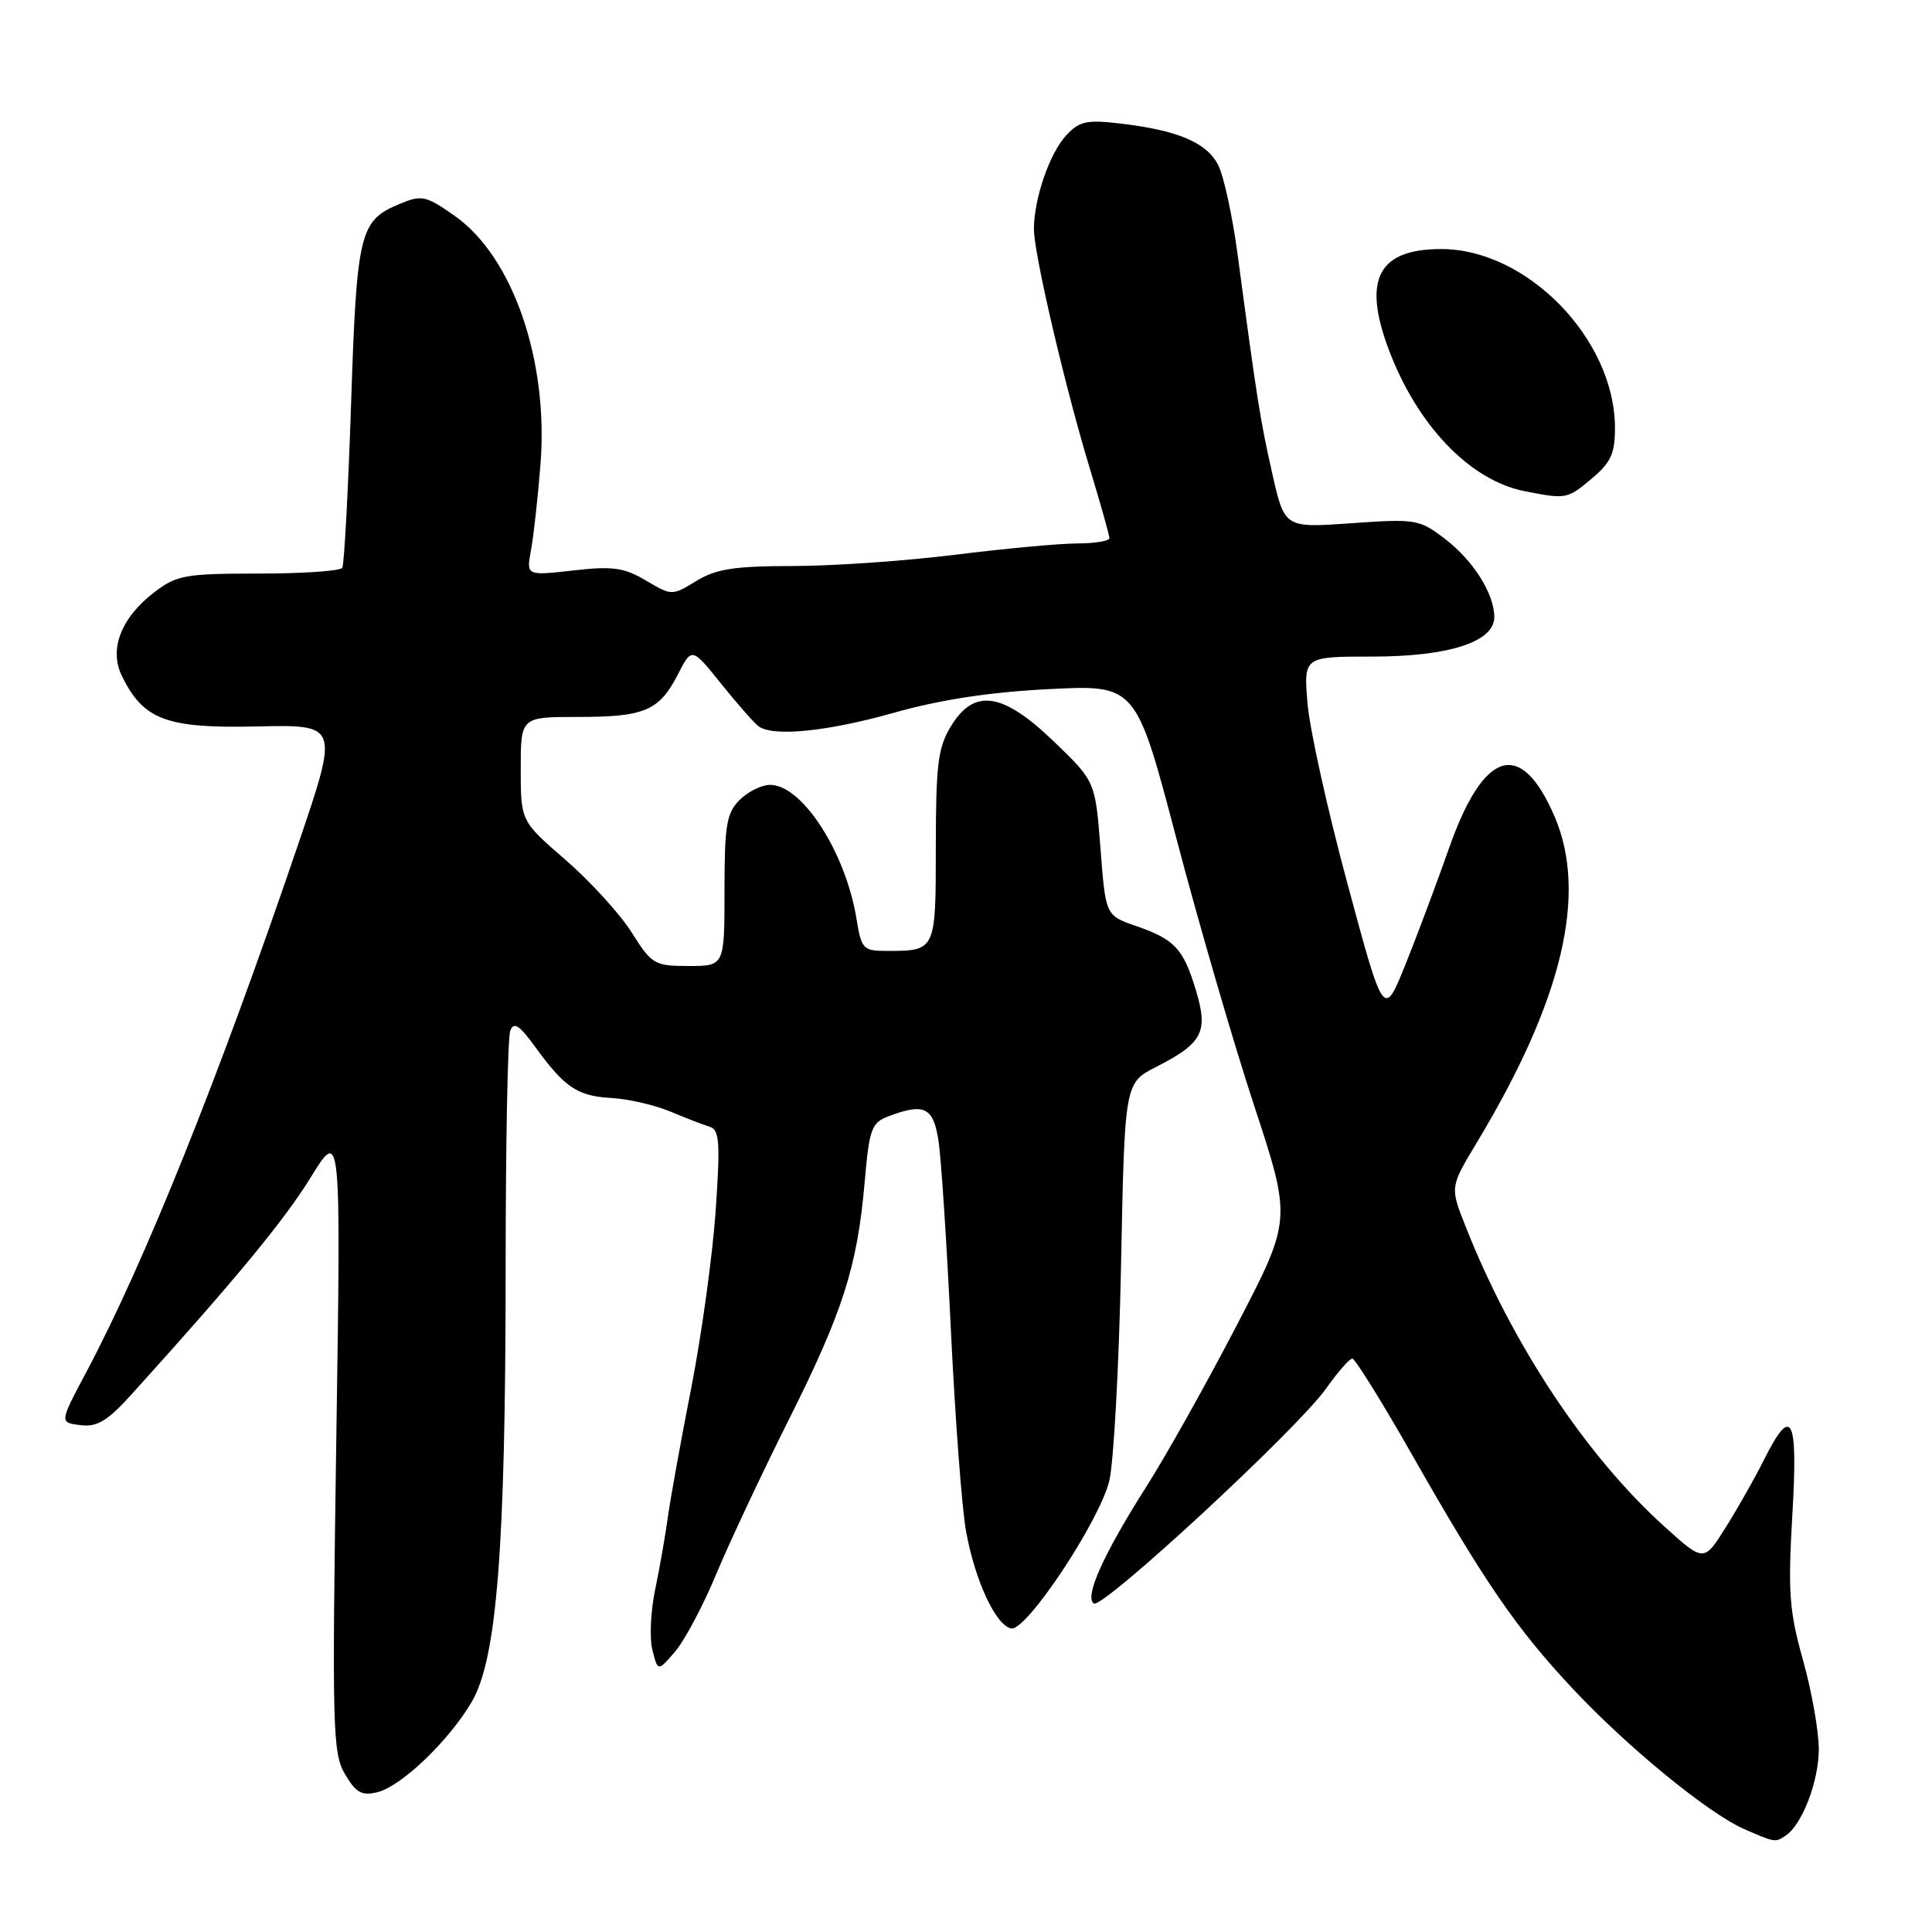 <?xml version="1.0" encoding="UTF-8" standalone="no"?>
<!DOCTYPE svg PUBLIC "-//W3C//DTD SVG 1.1//EN" "http://www.w3.org/Graphics/SVG/1.1/DTD/svg11.dtd" >
<svg xmlns="http://www.w3.org/2000/svg" xmlns:xlink="http://www.w3.org/1999/xlink" version="1.1" viewBox="0 0 256 256">
 <g >
 <path fill="currentColor"
d=" M 236.61 243.23 C 238.79 241.79 241.00 236.03 241.00 231.78 C 241.00 229.40 240.06 224.09 238.91 219.98 C 237.08 213.46 236.90 210.98 237.50 200.64 C 238.26 187.60 237.41 186.05 233.67 193.56 C 232.59 195.73 230.38 199.64 228.75 202.25 C 225.79 207.00 225.79 207.00 220.67 202.39 C 210.21 192.99 200.34 178.11 194.15 162.39 C 192.14 157.29 192.14 157.29 195.66 151.44 C 207.05 132.54 210.40 118.46 205.98 108.17 C 201.51 97.80 196.58 99.32 191.96 112.51 C 190.42 116.90 187.86 123.75 186.26 127.72 C 183.36 134.95 183.36 134.95 178.58 117.22 C 175.94 107.48 173.55 96.69 173.26 93.25 C 172.73 87.00 172.73 87.00 181.83 87.00 C 191.99 87.00 198.00 85.05 198.00 81.77 C 198.00 78.68 195.22 74.27 191.46 71.40 C 188.05 68.80 187.61 68.73 179.07 69.33 C 170.21 69.96 170.21 69.96 168.58 62.73 C 167.00 55.75 166.57 53.06 163.96 33.50 C 163.29 28.55 162.15 23.31 161.41 21.86 C 159.89 18.89 156.06 17.26 148.46 16.37 C 144.02 15.84 143.02 16.06 141.30 17.91 C 139.08 20.29 137.00 26.32 137.00 30.37 C 137.00 33.66 141.20 51.60 144.52 62.46 C 145.88 66.94 147.00 70.92 147.00 71.30 C 147.00 71.69 145.09 72.00 142.75 72.01 C 140.41 72.01 133.12 72.69 126.54 73.51 C 119.96 74.33 110.28 75.00 105.04 75.00 C 97.31 75.01 94.89 75.38 92.27 76.98 C 89.04 78.95 89.02 78.95 85.59 76.92 C 82.67 75.20 81.19 74.99 75.94 75.59 C 69.73 76.29 69.73 76.29 70.36 72.89 C 70.71 71.03 71.27 65.90 71.62 61.50 C 72.70 47.77 67.95 34.02 60.26 28.61 C 56.43 25.92 55.89 25.80 52.98 27.01 C 47.64 29.22 47.28 30.69 46.52 53.49 C 46.14 65.03 45.61 74.82 45.35 75.24 C 45.09 75.66 40.11 76.00 34.29 76.00 C 24.59 76.00 23.42 76.21 20.49 78.44 C 16.04 81.84 14.41 86.02 16.16 89.59 C 19.01 95.39 22.04 96.53 34.03 96.26 C 44.90 96.01 44.90 96.01 39.55 111.76 C 29.00 142.78 19.16 167.28 11.41 181.86 C 7.88 188.50 7.88 188.50 10.66 188.84 C 12.89 189.11 14.23 188.30 17.47 184.72 C 31.30 169.42 37.64 161.73 41.18 156.00 C 45.18 149.50 45.18 149.50 44.56 190.80 C 43.99 229.19 44.07 232.31 45.72 235.09 C 47.16 237.55 47.95 237.98 49.99 237.48 C 53.18 236.70 59.47 230.68 62.51 225.50 C 65.84 219.83 66.99 205.18 67.00 168.33 C 67.00 151.74 67.27 137.45 67.61 136.58 C 68.08 135.35 68.82 135.83 70.94 138.75 C 74.84 144.12 76.52 145.24 81.04 145.49 C 83.25 145.62 86.73 146.42 88.78 147.27 C 90.82 148.13 93.19 149.04 94.03 149.30 C 95.34 149.70 95.45 151.31 94.83 160.45 C 94.42 166.33 92.97 176.84 91.61 183.82 C 90.24 190.79 88.84 198.53 88.50 201.00 C 88.16 203.47 87.40 207.81 86.81 210.64 C 86.21 213.47 86.05 217.07 86.45 218.64 C 87.17 221.50 87.17 221.50 89.45 218.85 C 90.70 217.40 93.15 212.79 94.89 208.61 C 96.63 204.44 100.93 195.28 104.45 188.26 C 111.68 173.84 113.59 167.89 114.57 156.68 C 115.18 149.60 115.48 148.77 117.69 147.93 C 122.49 146.10 123.69 146.70 124.37 151.25 C 124.72 153.59 125.46 164.95 126.01 176.50 C 126.57 188.05 127.46 199.94 128.01 202.92 C 129.20 209.48 131.96 215.40 134.00 215.78 C 135.99 216.14 145.55 201.79 146.97 196.30 C 147.56 193.98 148.27 181.16 148.54 167.80 C 149.02 143.50 149.02 143.50 153.18 141.38 C 159.36 138.23 160.13 136.75 158.47 131.24 C 156.80 125.69 155.66 124.47 150.50 122.69 C 146.50 121.30 146.50 121.30 145.82 112.42 C 145.13 103.53 145.13 103.53 139.65 98.26 C 132.84 91.71 129.09 91.16 125.99 96.25 C 124.29 99.04 124.01 101.30 124.00 112.14 C 124.00 126.05 124.02 126.00 117.51 126.00 C 114.36 126.00 114.14 125.76 113.49 121.75 C 112.06 112.95 106.30 104.00 102.05 104.00 C 100.92 104.00 99.10 104.90 98.00 106.00 C 96.27 107.73 96.00 109.33 96.00 118.00 C 96.00 128.00 96.00 128.00 91.25 128.00 C 86.72 128.00 86.37 127.79 83.69 123.54 C 82.14 121.09 78.20 116.77 74.94 113.94 C 69.00 108.80 69.00 108.80 69.00 101.90 C 69.00 95.00 69.00 95.00 76.57 95.00 C 85.43 95.00 87.34 94.19 89.83 89.35 C 91.67 85.76 91.67 85.76 95.58 90.63 C 97.74 93.31 99.95 95.83 100.50 96.23 C 102.44 97.66 109.61 96.94 118.50 94.43 C 124.60 92.71 131.20 91.70 139.01 91.31 C 150.52 90.73 150.52 90.73 155.88 111.11 C 158.83 122.33 163.47 138.28 166.20 146.56 C 171.15 161.62 171.15 161.62 163.90 175.56 C 159.92 183.23 154.50 192.90 151.86 197.05 C 146.18 205.99 143.64 211.66 144.95 212.47 C 146.14 213.20 171.94 189.32 175.69 184.02 C 177.24 181.83 178.80 180.03 179.18 180.02 C 179.55 180.01 183.11 185.74 187.10 192.75 C 196.73 209.68 200.88 215.72 208.30 223.66 C 215.57 231.45 226.36 240.28 231.13 242.37 C 235.22 244.15 235.23 244.15 236.61 243.23 Z  M 210.92 63.41 C 213.46 61.28 214.00 60.09 213.99 56.66 C 213.96 44.93 202.35 33.00 190.97 33.00 C 182.63 33.00 180.53 36.99 183.99 46.25 C 187.77 56.35 194.75 63.64 202.00 65.08 C 207.52 66.17 207.68 66.14 210.92 63.41 Z "/>
</g>
</svg>